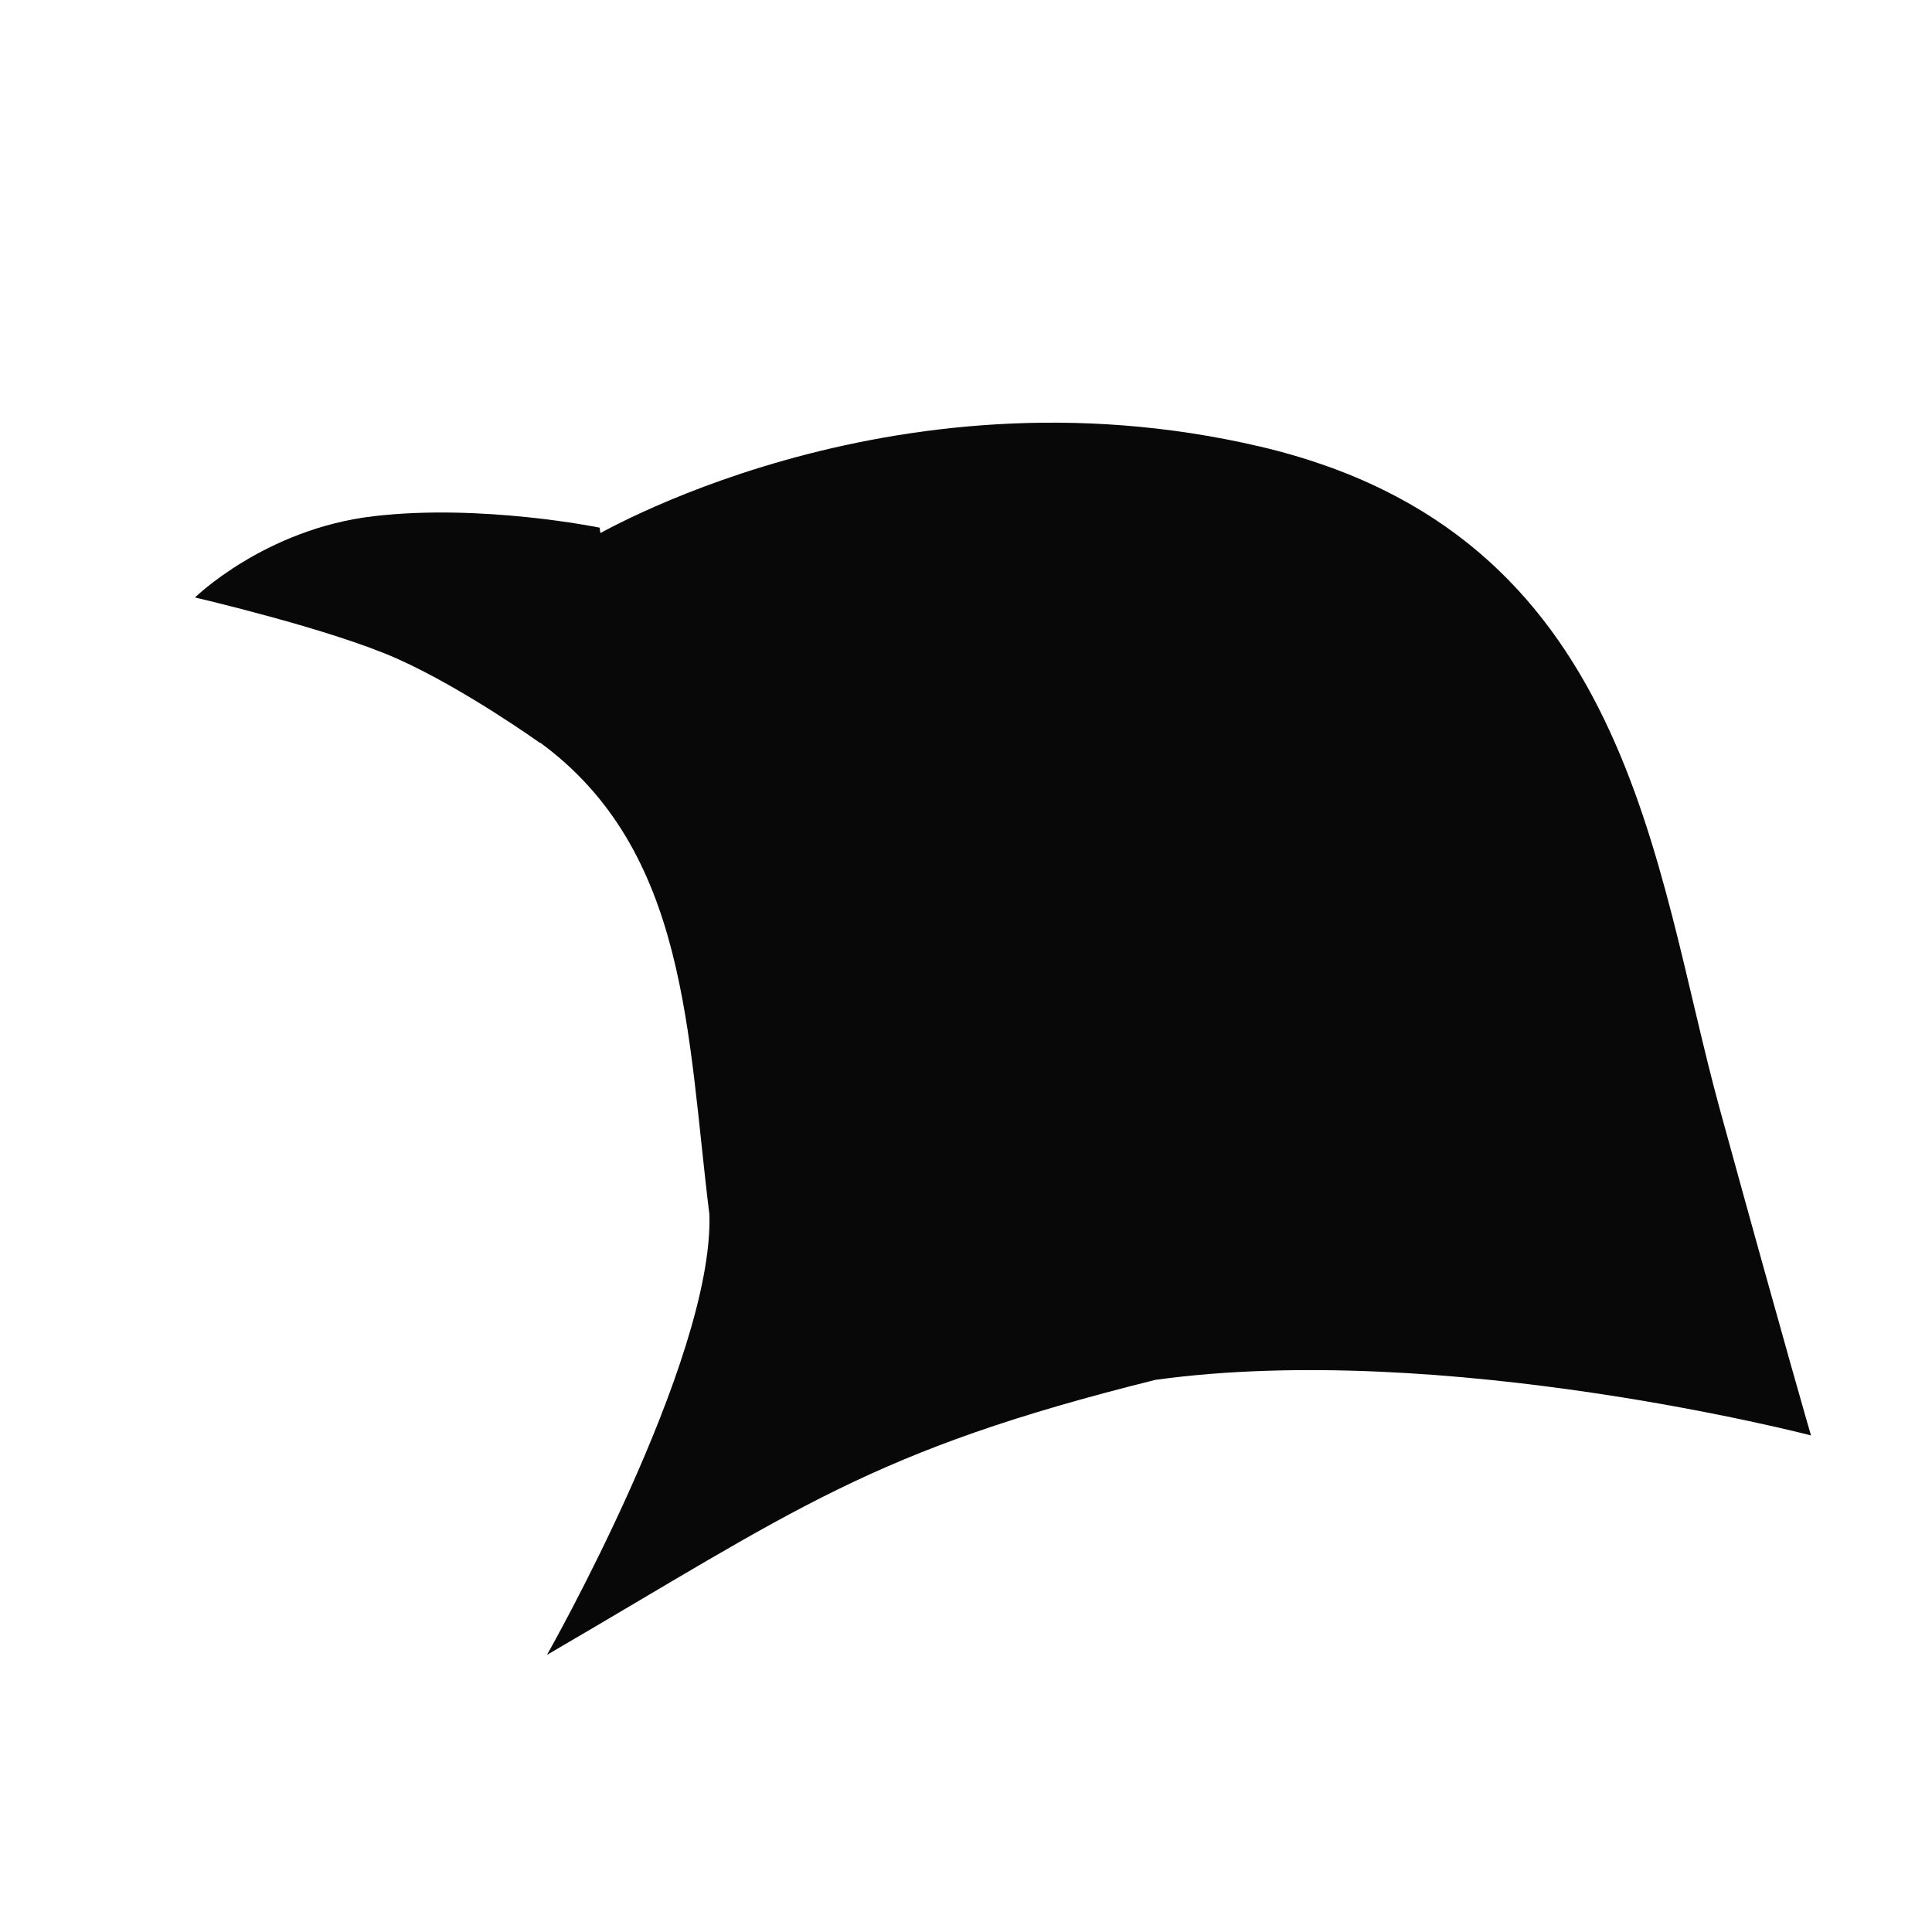 <?xml version="1.0" encoding="UTF-8" standalone="no"?>
<!-- Created with Inkscape (http://www.inkscape.org/) -->

<svg
   width="1000"
   height="1000"
   viewBox="0 0 264.583 264.583"
   version="1.1"
   id="svg5"
   xml:space="preserve"
   inkscape:version="1.2.2 (732a01da63, 2022-12-09)"
   sodipodi:docname="silhouette.svg"
   xmlns:inkscape="http://www.inkscape.org/namespaces/inkscape"
   xmlns:sodipodi="http://sodipodi.sourceforge.net/DTD/sodipodi-0.dtd"
   xmlns="http://www.w3.org/2000/svg"
   xmlns:svg="http://www.w3.org/2000/svg"><sodipodi:namedview
     id="namedview7"
     pagecolor="#505050"
     bordercolor="#ffffff"
     borderopacity="1"
     inkscape:showpageshadow="0"
     inkscape:pageopacity="0"
     inkscape:pagecheckerboard="1"
     inkscape:deskcolor="#505050"
     inkscape:document-units="mm"
     showgrid="false"
     inkscape:zoom="1.327"
     inkscape:cx="500"
     inkscape:cy="512.43406"
     inkscape:window-width="1857"
     inkscape:window-height="1057"
     inkscape:window-x="-8"
     inkscape:window-y="-8"
     inkscape:window-maximized="1"
     inkscape:current-layer="layer1" /><defs
     id="defs2" /><g
     inkscape:label="Layer 1"
     inkscape:groupmode="layer"
     id="layer1"><path
       style="display:inline;fill:#080808;fill-opacity:1;stroke-width:0.307"
       d="m 80.76,73.823 c 0,0 40.788,-24.59 91.725,-12.685 50.937,11.905 53.864,57.377 63.036,90.749 9.172,33.372 12.49,44.691 12.49,44.691 0,0 -50.156,-13.076 -89.773,-7.611 -39.125,9.731 -49.164,17.755 -83.333,37.666 0,0 22.834,-40.203 22.248,-60.304 -3.054,-24.494 -2.816,-49.855 -23.358,-64.757 z"
       id="path698"
       sodipodi:nodetypes="csscccccc" /><path
       style="display:inline;fill:#080808;stroke-width:0.307;fill-opacity:1"
       d="m 82.126,72.261 c 0,0 -16.198,-3.318 -31.03,-1.561 -14.832,1.756 -24.395,11.124 -24.395,11.124 0,0 18.54,4.294 27.713,8.392 9.172,4.098 19.516,11.514 19.516,11.514 24.376,-14.214 45.359,14.789 65.347,20.541 7.176,1.725 21.468,6.224 29.532,0.966 7.561,-5.292 12.84,-8.436 22.701,-5.313 2.139,0.759 4.416,2.139 4.416,2.139 0,0 -4.762,-15.529 -15.525,-23.667 -9.743,-7.366 -15.525,-7.245 -15.525,-7.245 0,0 5.382,16.008 -9.591,21.183 -14.973,5.175 -25.418,-4.419 -25.599,-10.419 -0.39,-12.931 17.526,-15.732 17.526,-15.732 0,0 -7.922,-1.508 -14.201,2.701 -6.279,4.209 -8.047,12.367 -8.047,12.367 C 111.136,81.207 82.908,83.033 82.126,72.261 Z"
       id="path539"
       sodipodi:nodetypes="cscscccccscsscscc" /></g></svg>
